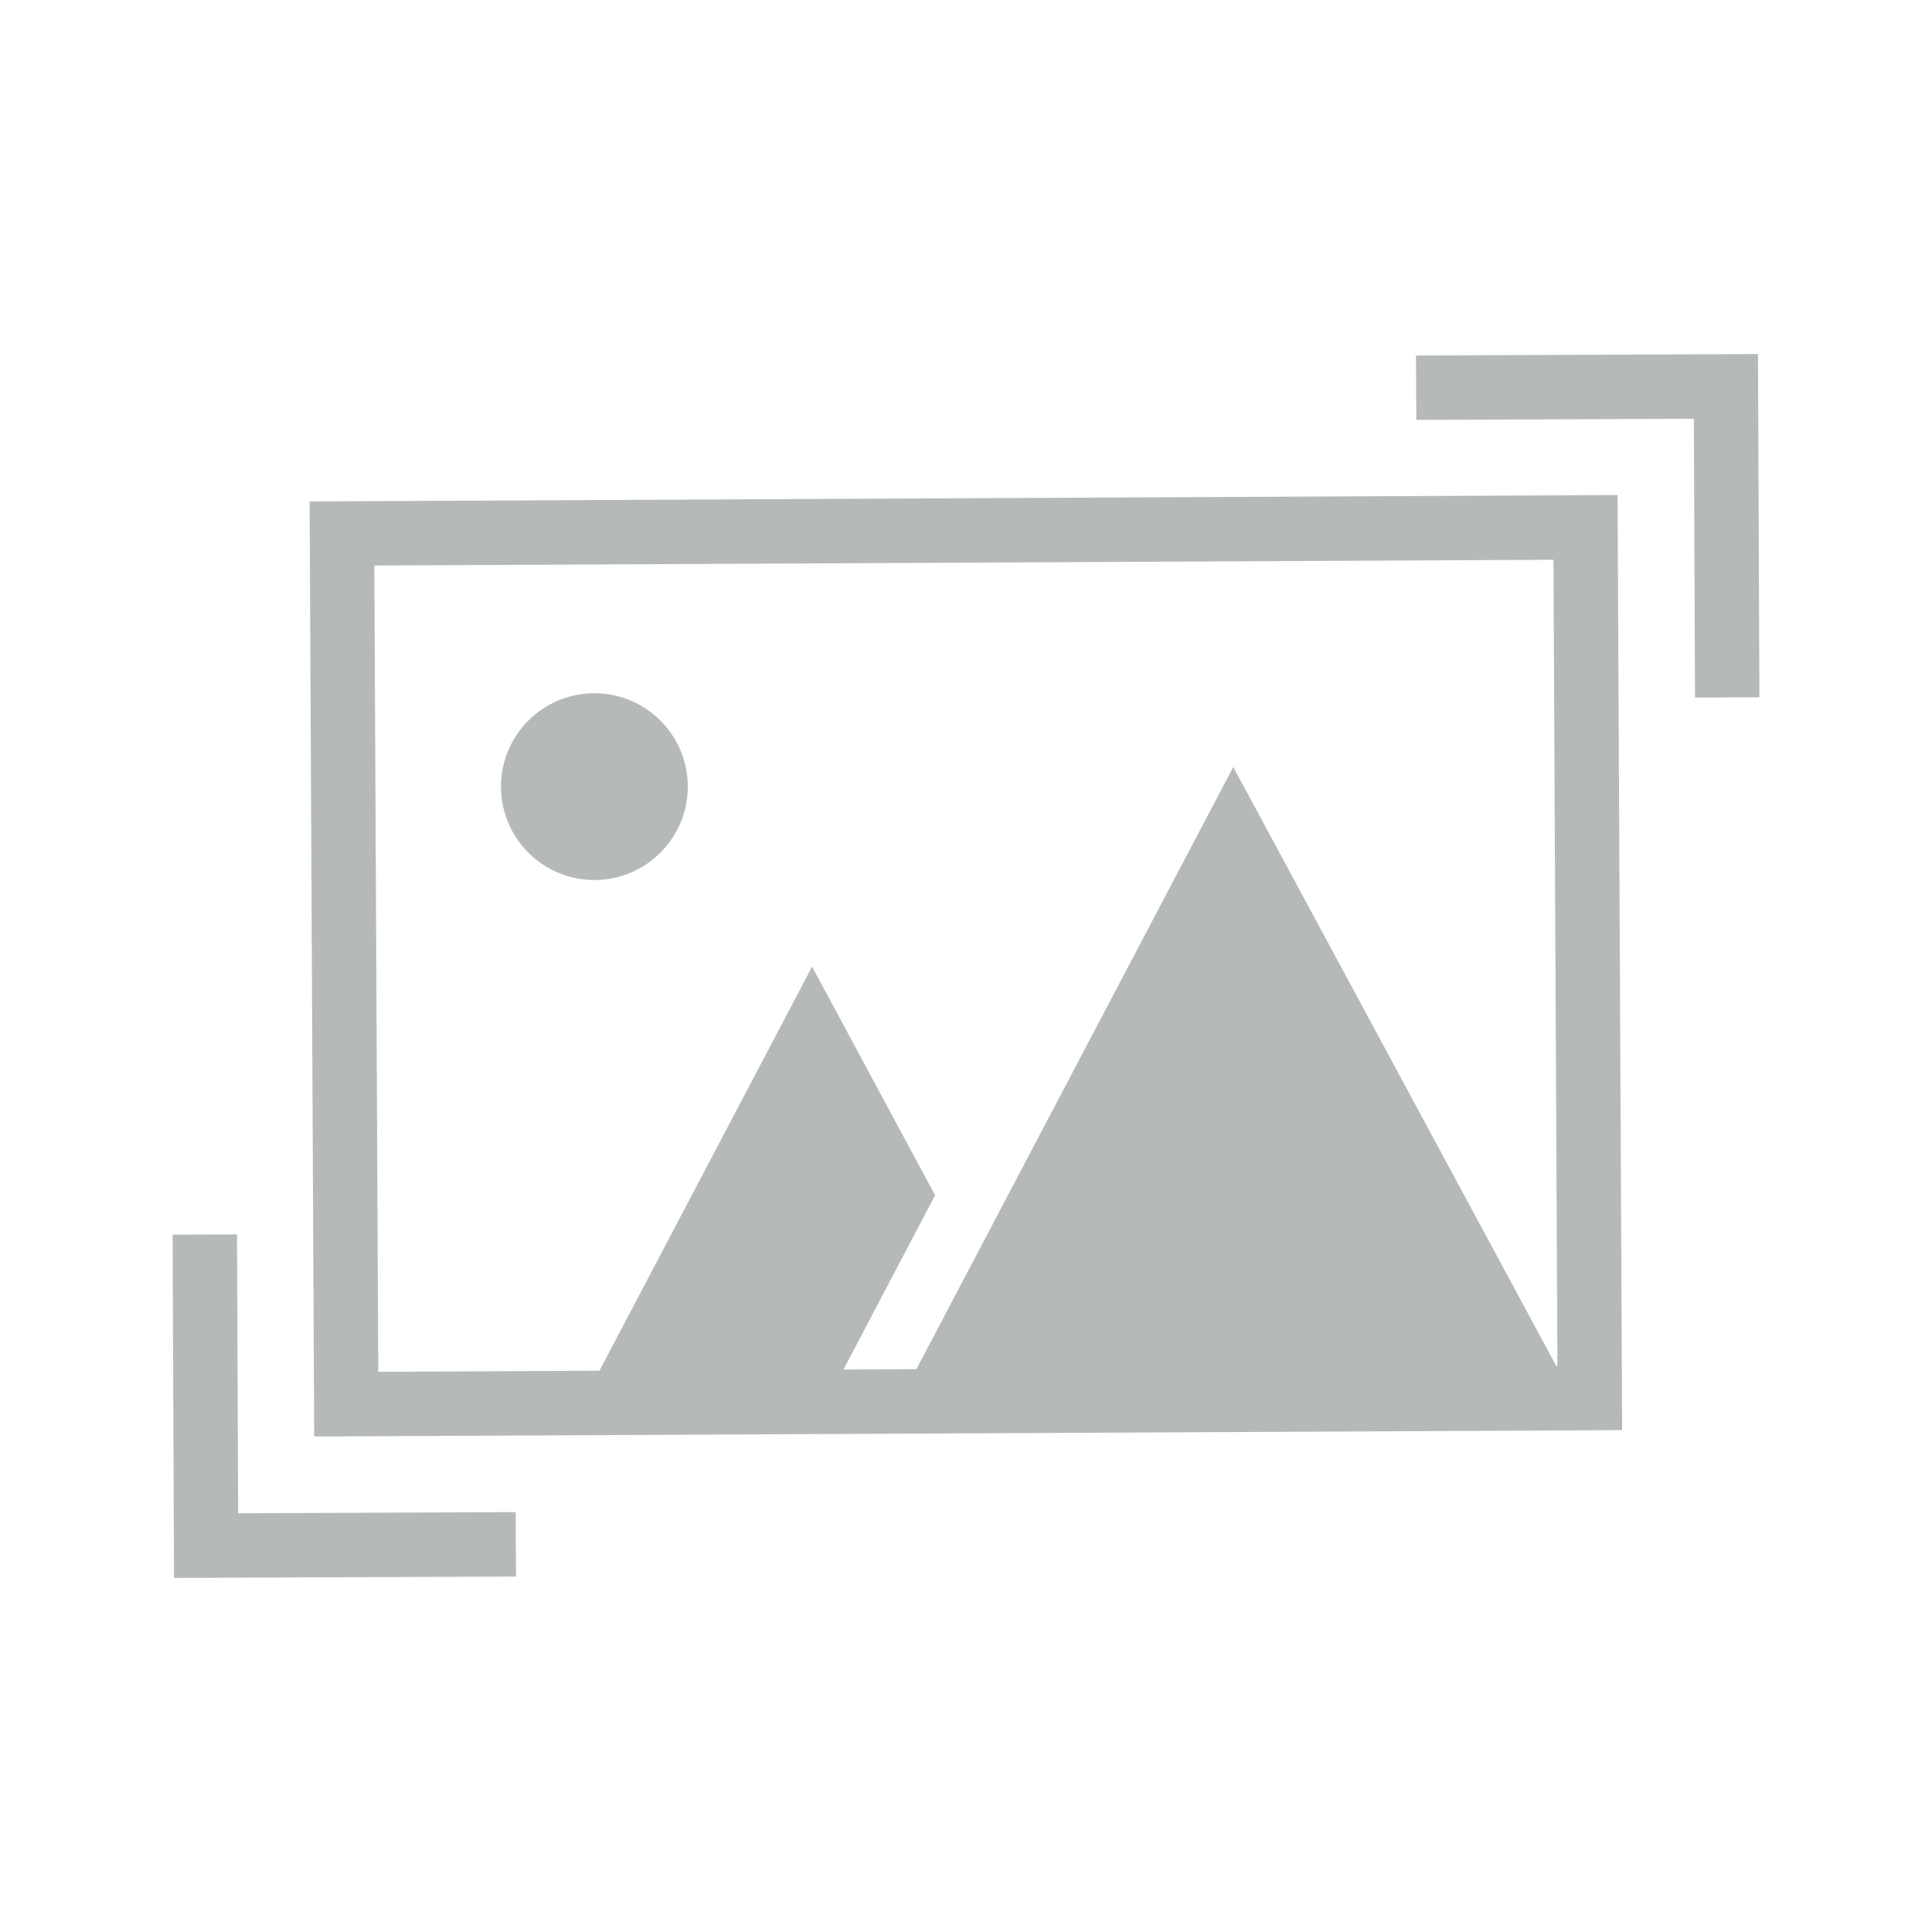 <svg id="photo" xmlns="http://www.w3.org/2000/svg" viewBox="0 0 30 30"><title>wwf</title><polygon points="19.15 11.91 14.03 21.64 24.37 21.59 19.15 11.91" style="fill:#b5b9ba"/><polygon points="12.61 15.01 9.1 21.68 12.89 21.66 14.52 18.56 12.61 15.01" style="fill:#b5b9ba"/><rect x="5.34" y="8.24" width="19.31" height="13.52" transform="translate(-0.07 0.07) rotate(-0.28)" style="fill:none;stroke:#b5b9ba;stroke-miterlimit:10"/><polyline points="21.99 6.02 26.8 6 26.82 10.83" style="fill:none;stroke:#b5b9ba;stroke-miterlimit:10"/><polyline points="8.01 23.98 3.2 24 3.18 19.17" style="fill:none;stroke:#b5b9ba;stroke-miterlimit:10"/><circle cx="9.23" cy="12.21" r="1.45" transform="translate(-0.06 0.05) rotate(-0.28)" style="fill:#b5b9ba"/></svg>